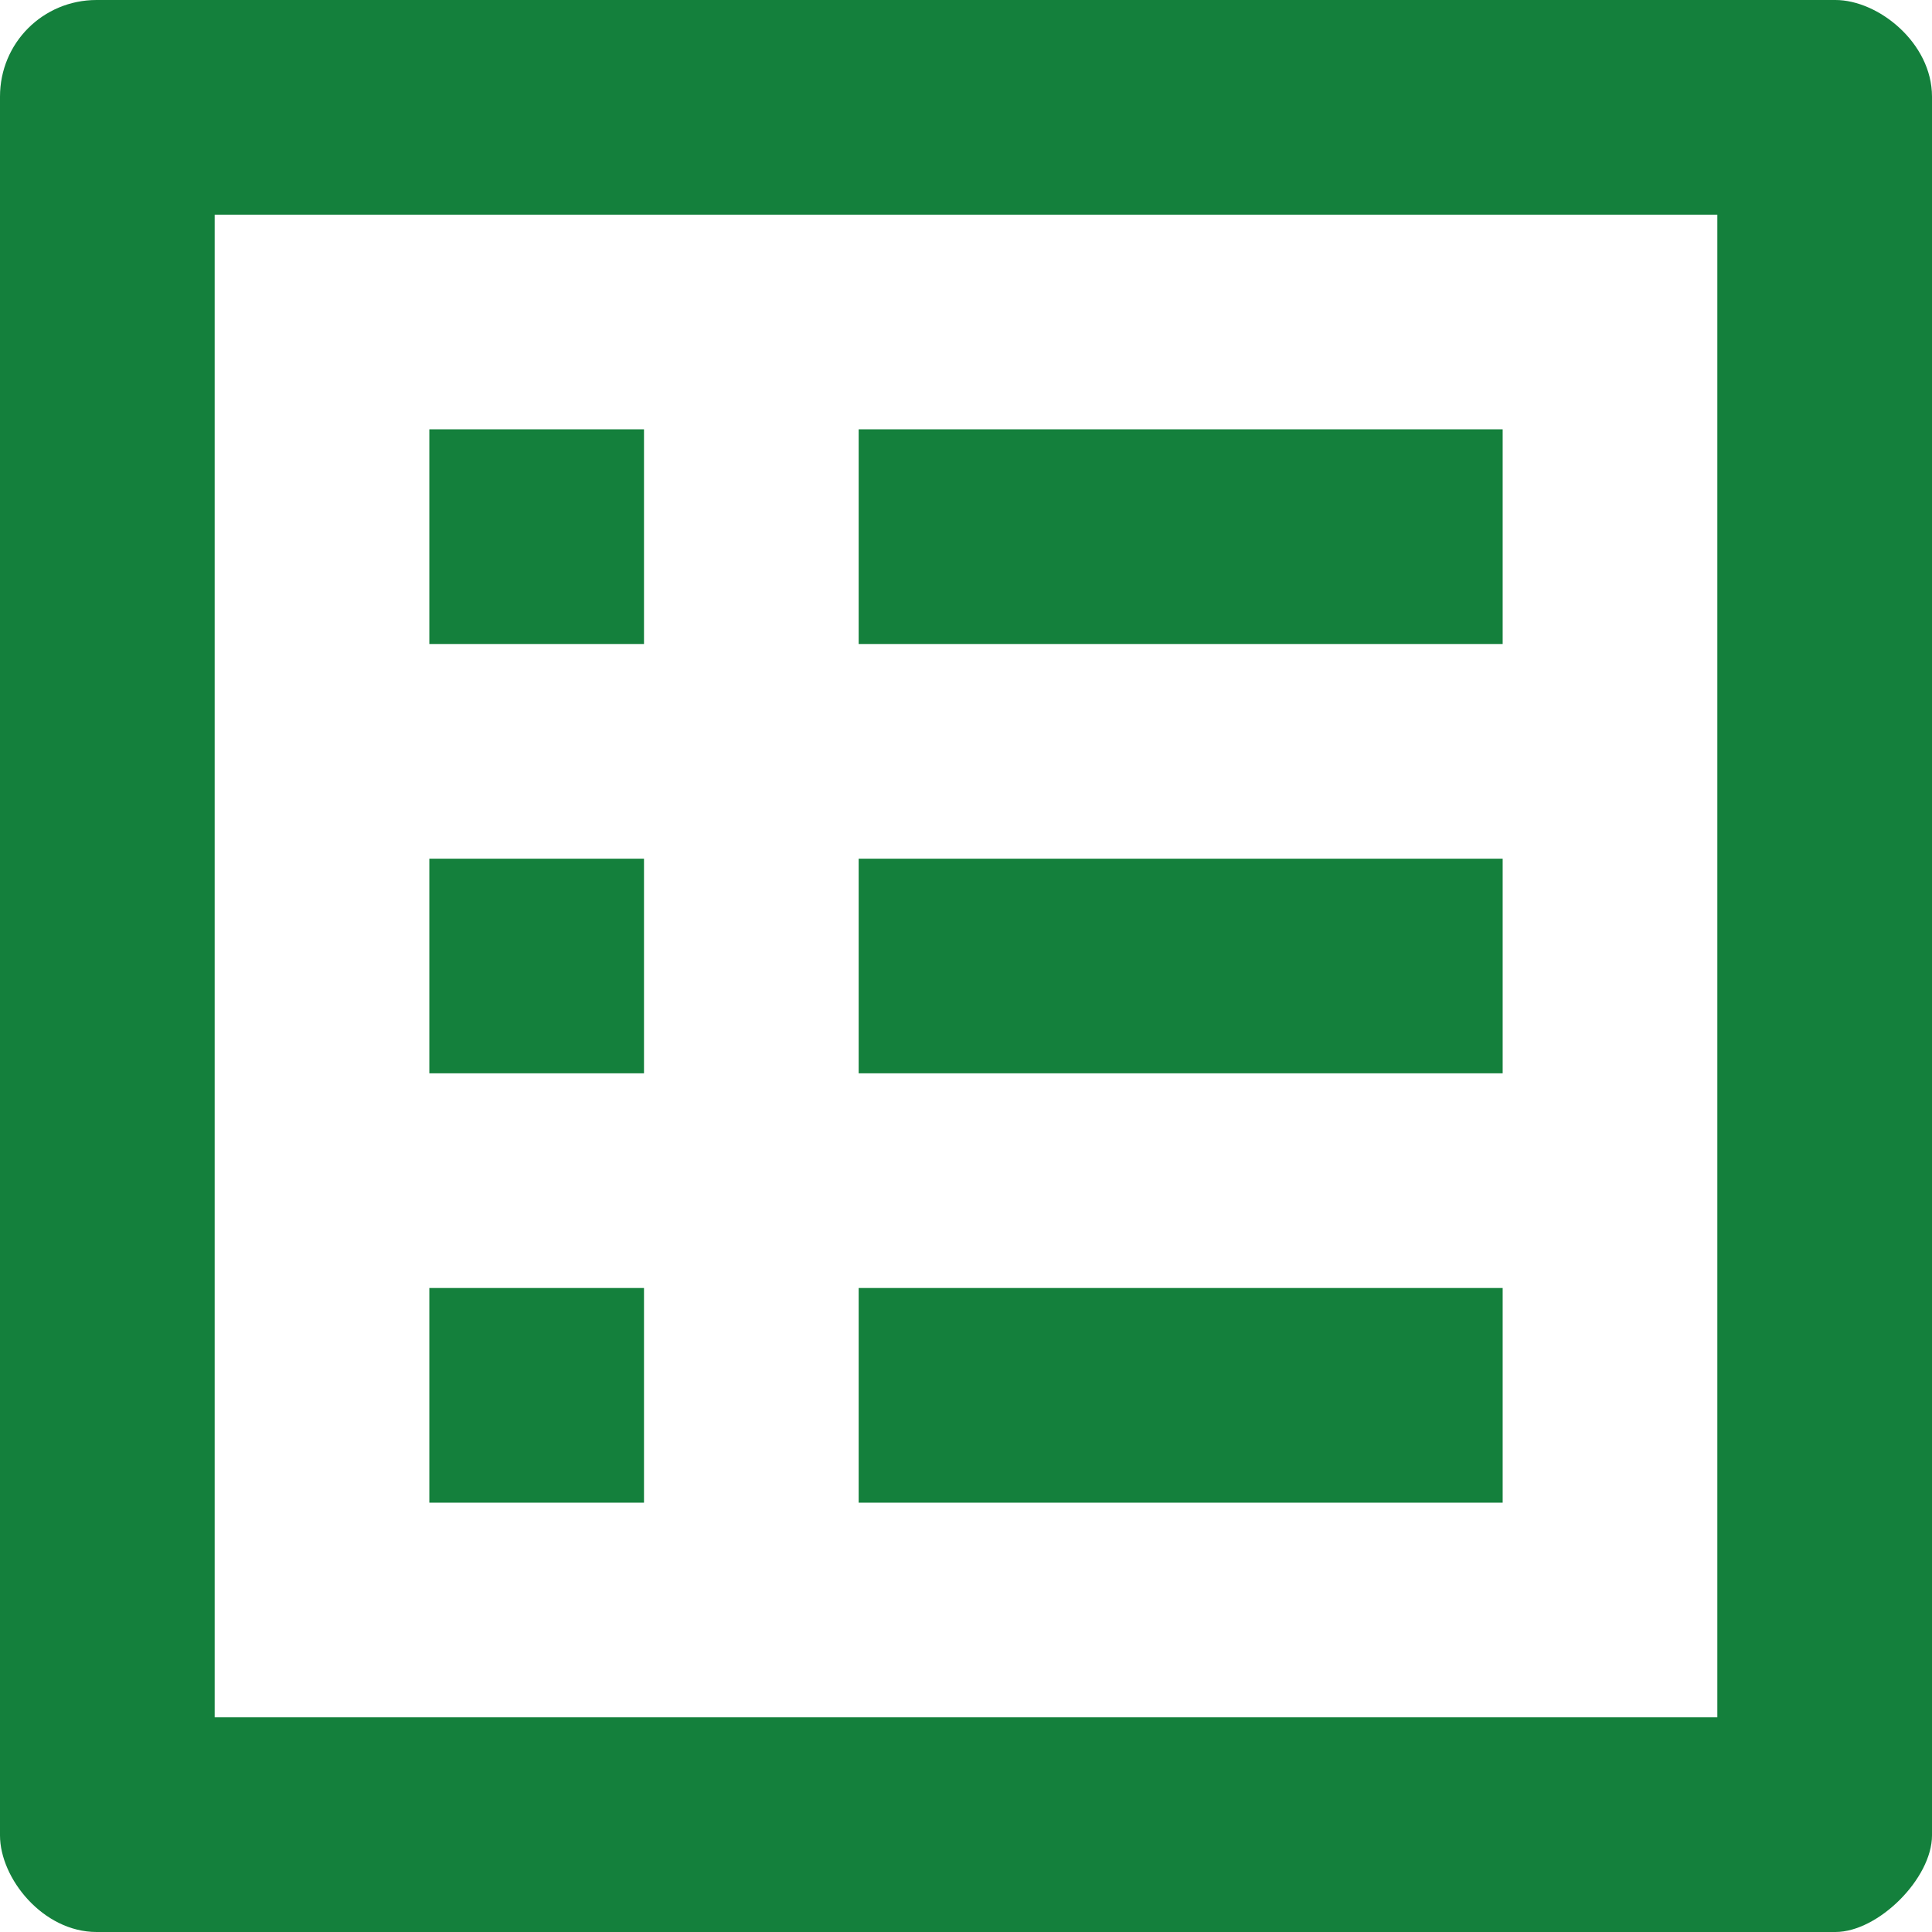 <svg width="18" height="18" viewBox="0 0 18 18" fill="none" xmlns="http://www.w3.org/2000/svg">
<path fill-rule="evenodd" clip-rule="evenodd" d="M17.1 0H0.9C0.4 0 0 0.4 0 0.9V17.1C0 17.5 0.4 18 0.9 18H17.1C17.5 18 18 17.5 18 17.1V0.9C18 0.4 17.5 0 17.1 0ZM6 4H4V6H6V4ZM14 4H8V6H14V4ZM14 8H8V10H14V8ZM8 12H14V14H8V12ZM4 8H6V10H4V8ZM6 12H4V14H6V12ZM2 16H16V2H2V16Z" fill="#14803C"/>
</svg>
